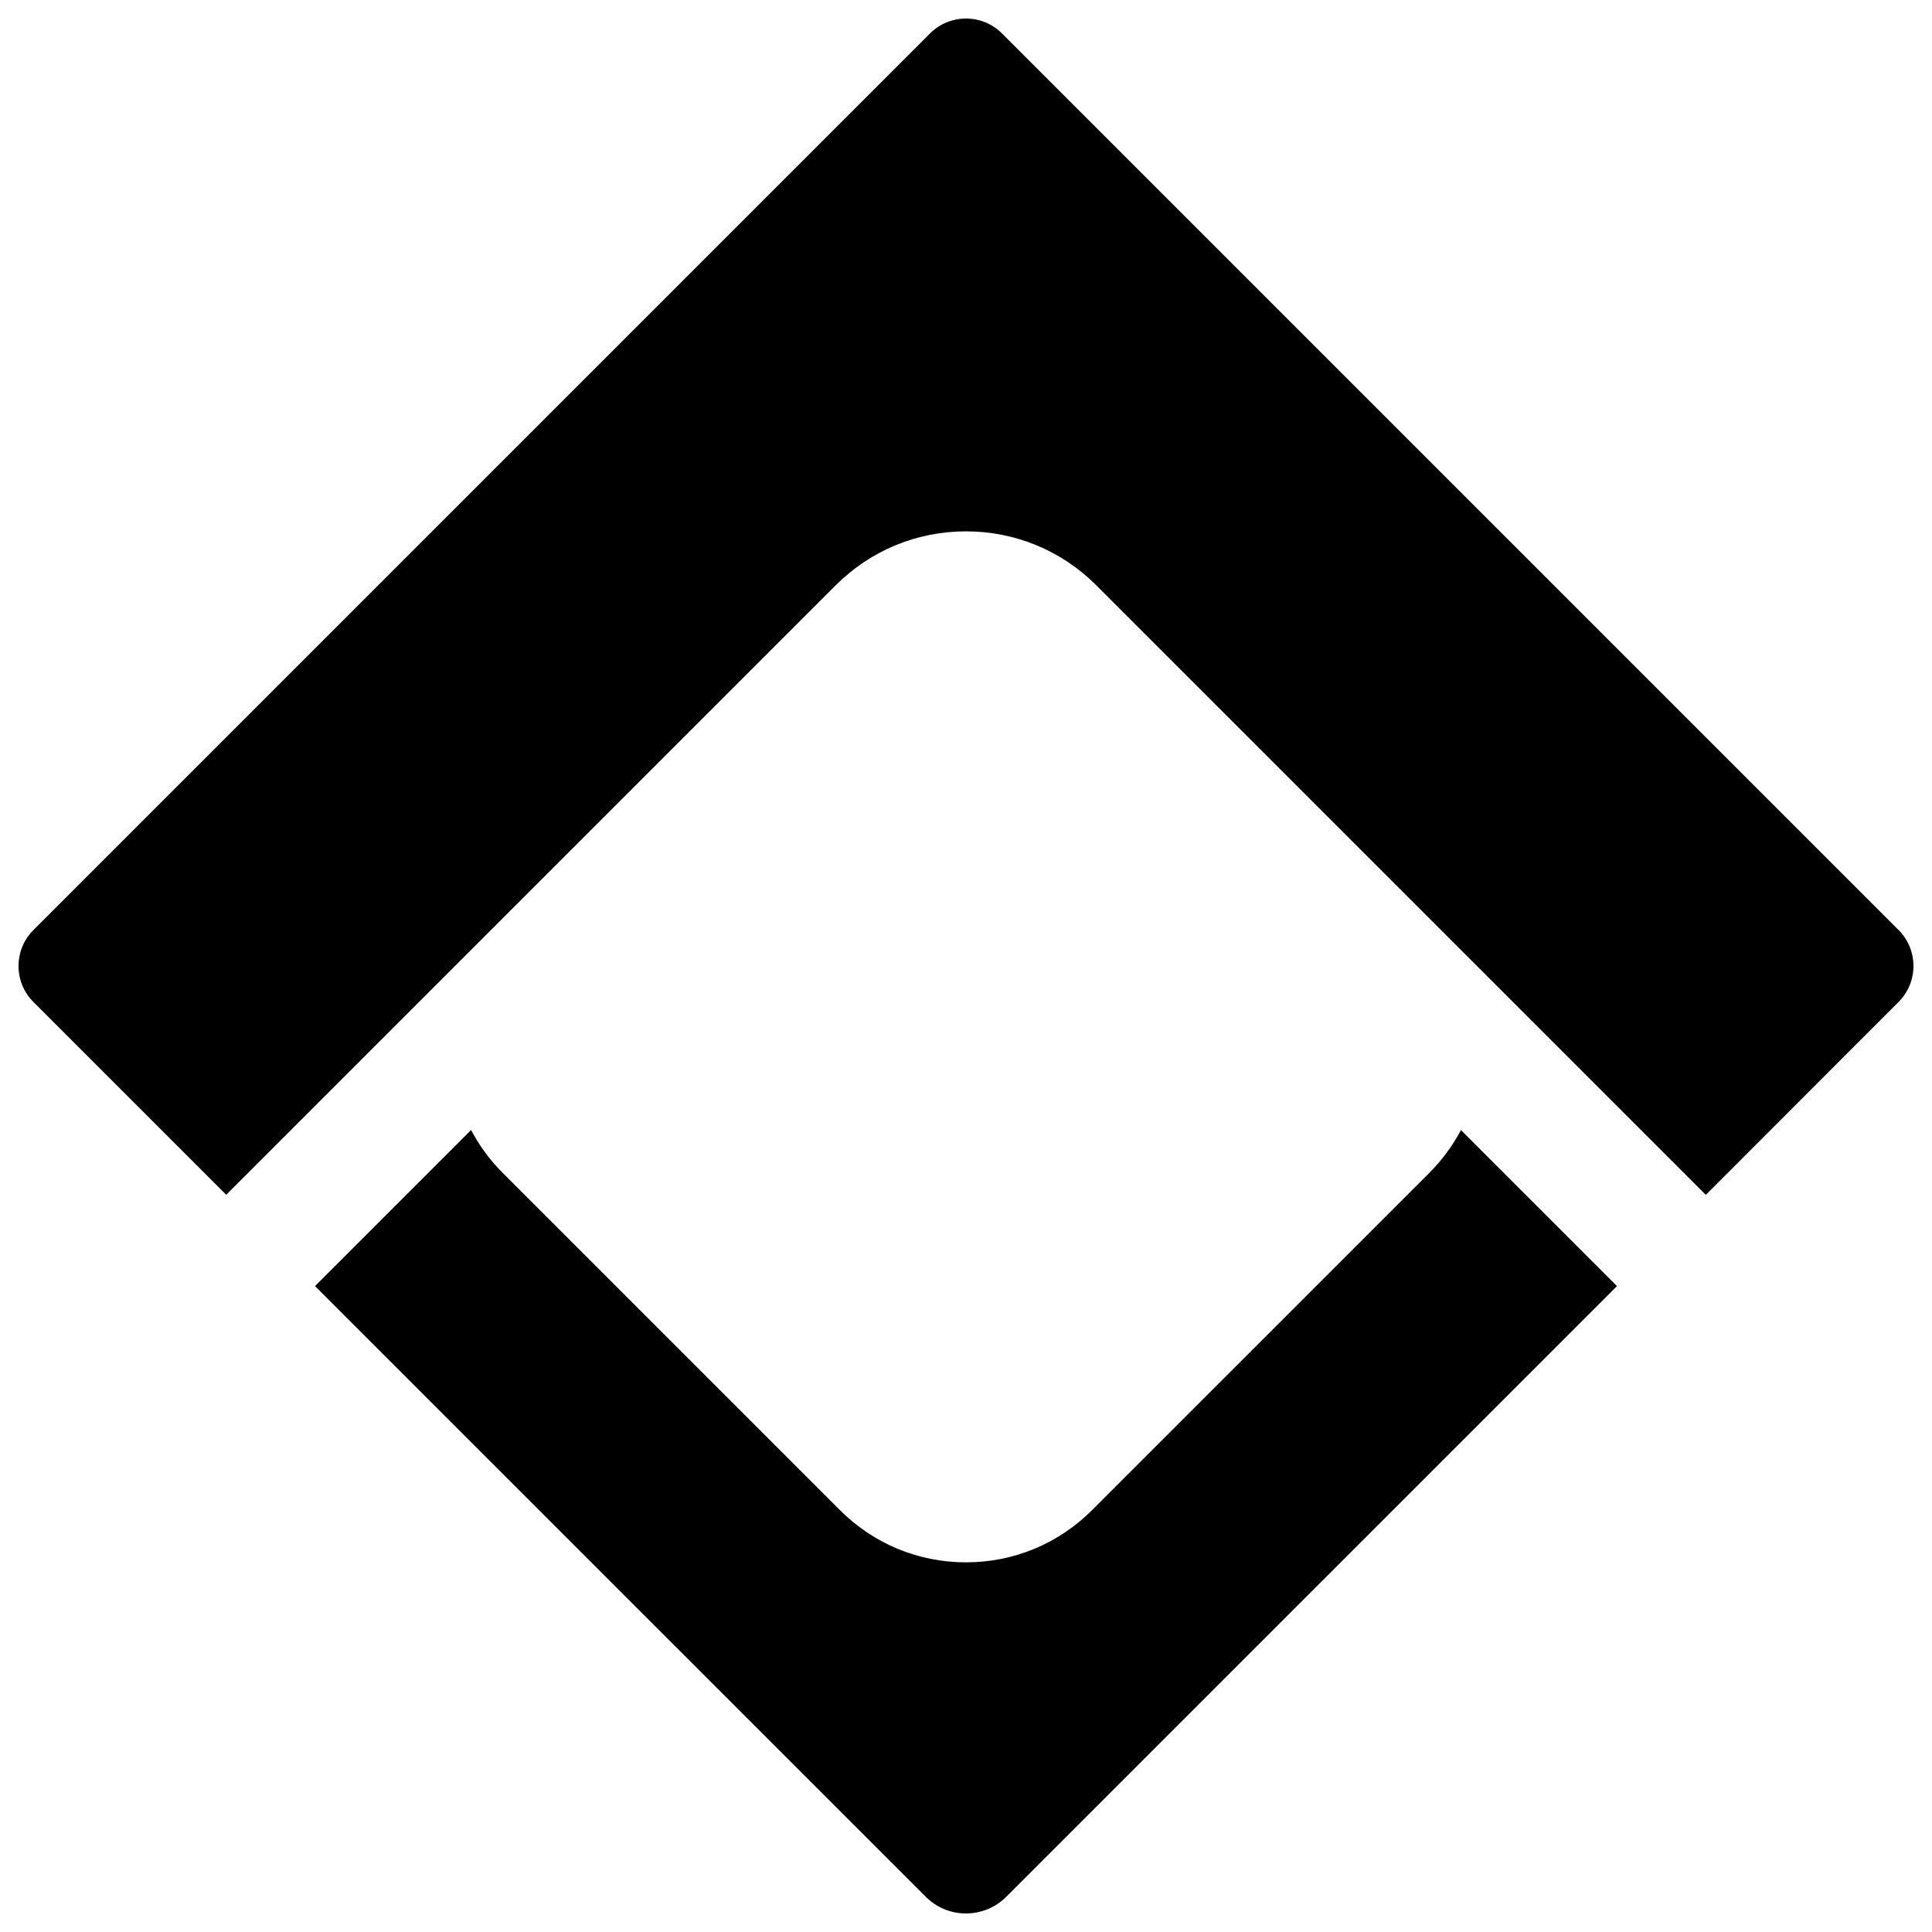 <?xml version="1.0" encoding="utf-8"?>
<!-- Generator: Adobe Illustrator 15.0.0, SVG Export Plug-In . SVG Version: 6.00 Build 0)  -->
<!DOCTYPE svg PUBLIC "-//W3C//DTD SVG 1.1//EN" "http://www.w3.org/Graphics/SVG/1.1/DTD/svg11.dtd">
<svg version="1.1" id="Layer_1" xmlns="http://www.w3.org/2000/svg" xmlns:xlink="http://www.w3.org/1999/xlink" x="0px" y="0px"
	 width="512px" height="512px" viewBox="0 0 512 512" enable-background="new 0 0 512 512" xml:space="preserve">
<path d="M503.135,246.455L265.545,8.867c-5.272-5.272-13.817-5.272-19.092,0L8.866,246.455c-5.273,5.272-5.275,13.82,0,19.092
	l51.083,51.084l161.513-161.512c9.228-9.225,21.492-14.305,34.537-14.305c13.044,0,25.312,5.08,34.533,14.304l151.172,151.173
	c3.561,3.56,10.354,10.355,10.354,10.355l51.072-51.102C508.405,260.273,508.406,251.728,503.135,246.455z"/>
<path d="M387.168,299.481c-2.187,4.131-5,7.959-8.398,11.358l-89.361,89.356c-8.922,8.925-20.788,13.842-33.408,13.842
	c-12.623,0-24.491-4.917-33.414-13.844l-89.358-89.358c-3.439-3.438-6.23-7.276-8.385-11.365l-41.358,41.357l161.843,161.839
	c5.894,5.894,15.45,5.894,21.343,0l161.841-161.839L387.168,299.481z"/>
</svg>
